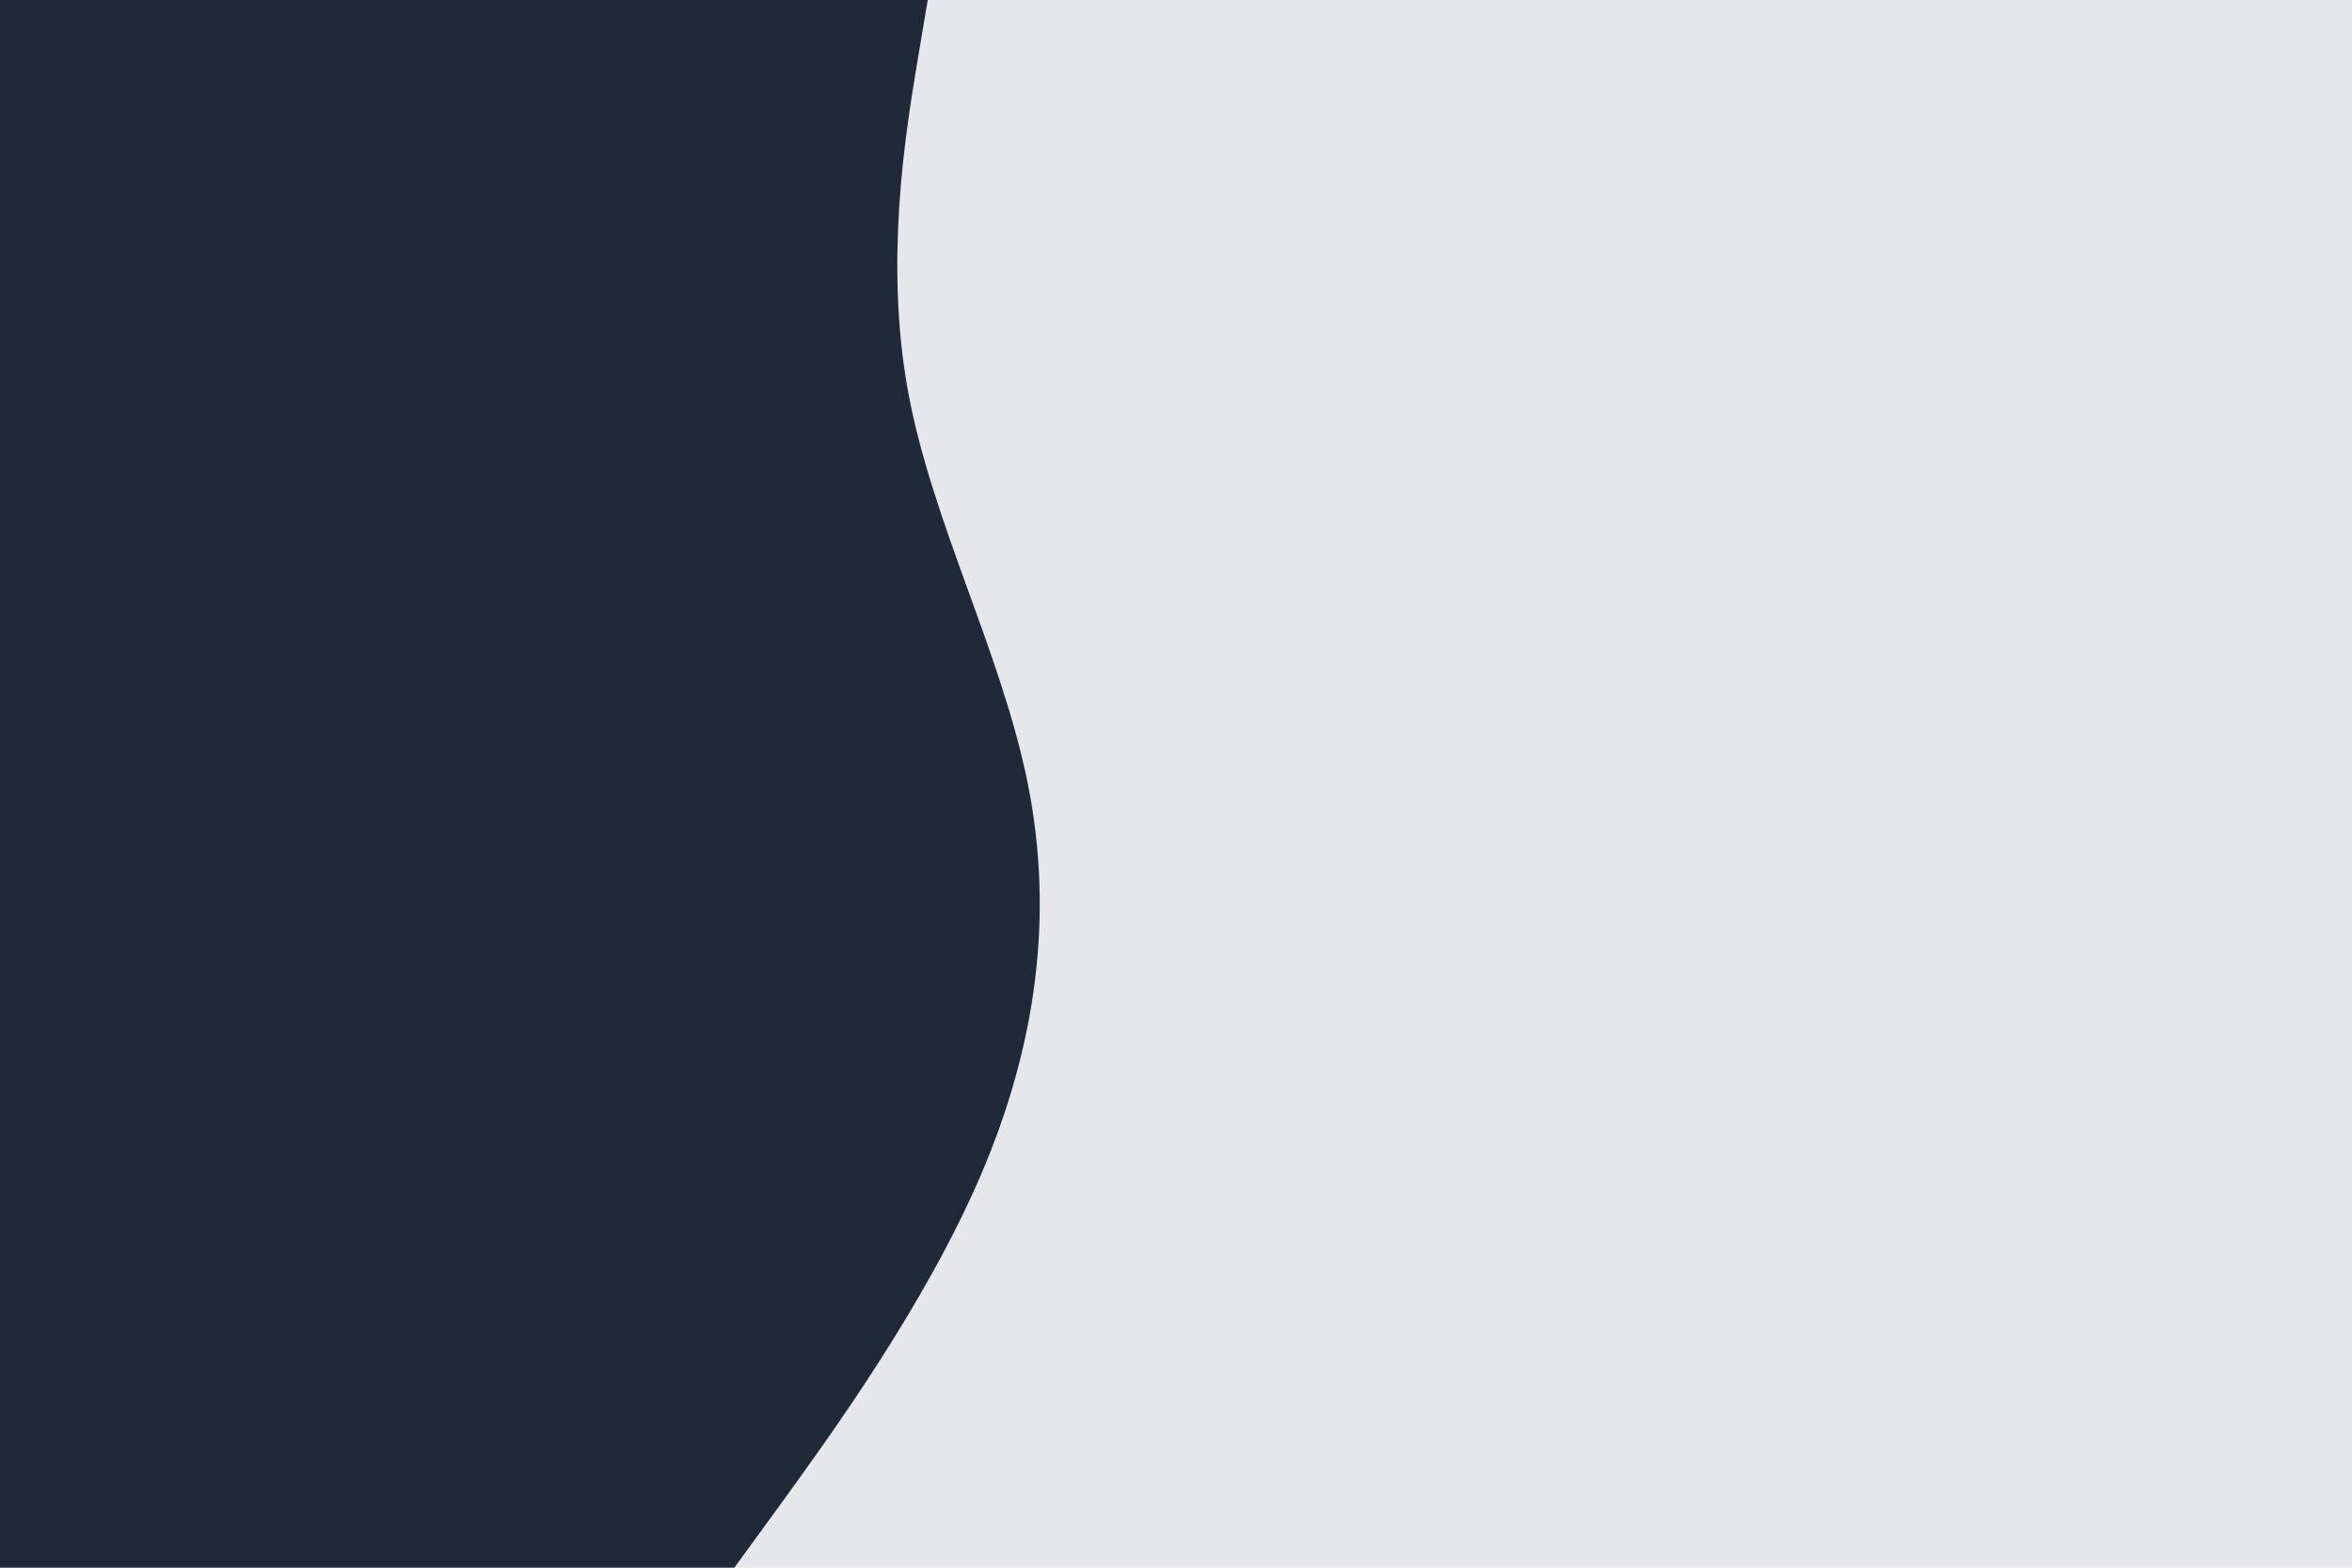 <svg id="visual" viewBox="0 0 900 600" width="900" height="600" xmlns="http://www.w3.org/2000/svg" xmlns:xlink="http://www.w3.org/1999/xlink" version="1.1"><rect x="0" y="0" width="900" height="600" fill="#e5e7eb"></rect><path d="M355 0L350.8 25C346.7 50 338.3 100 347.5 150C356.7 200 383.3 250 393.3 300C403.3 350 396.7 400 375.2 450C353.7 500 317.3 550 299.2 575L281 600L0 600L0 575C0 550 0 500 0 450C0 400 0 350 0 300C0 250 0 200 0 150C0 100 0 50 0 25L0 0Z" fill="#1f2937" stroke-linecap="round" stroke-linejoin="miter"></path></svg>